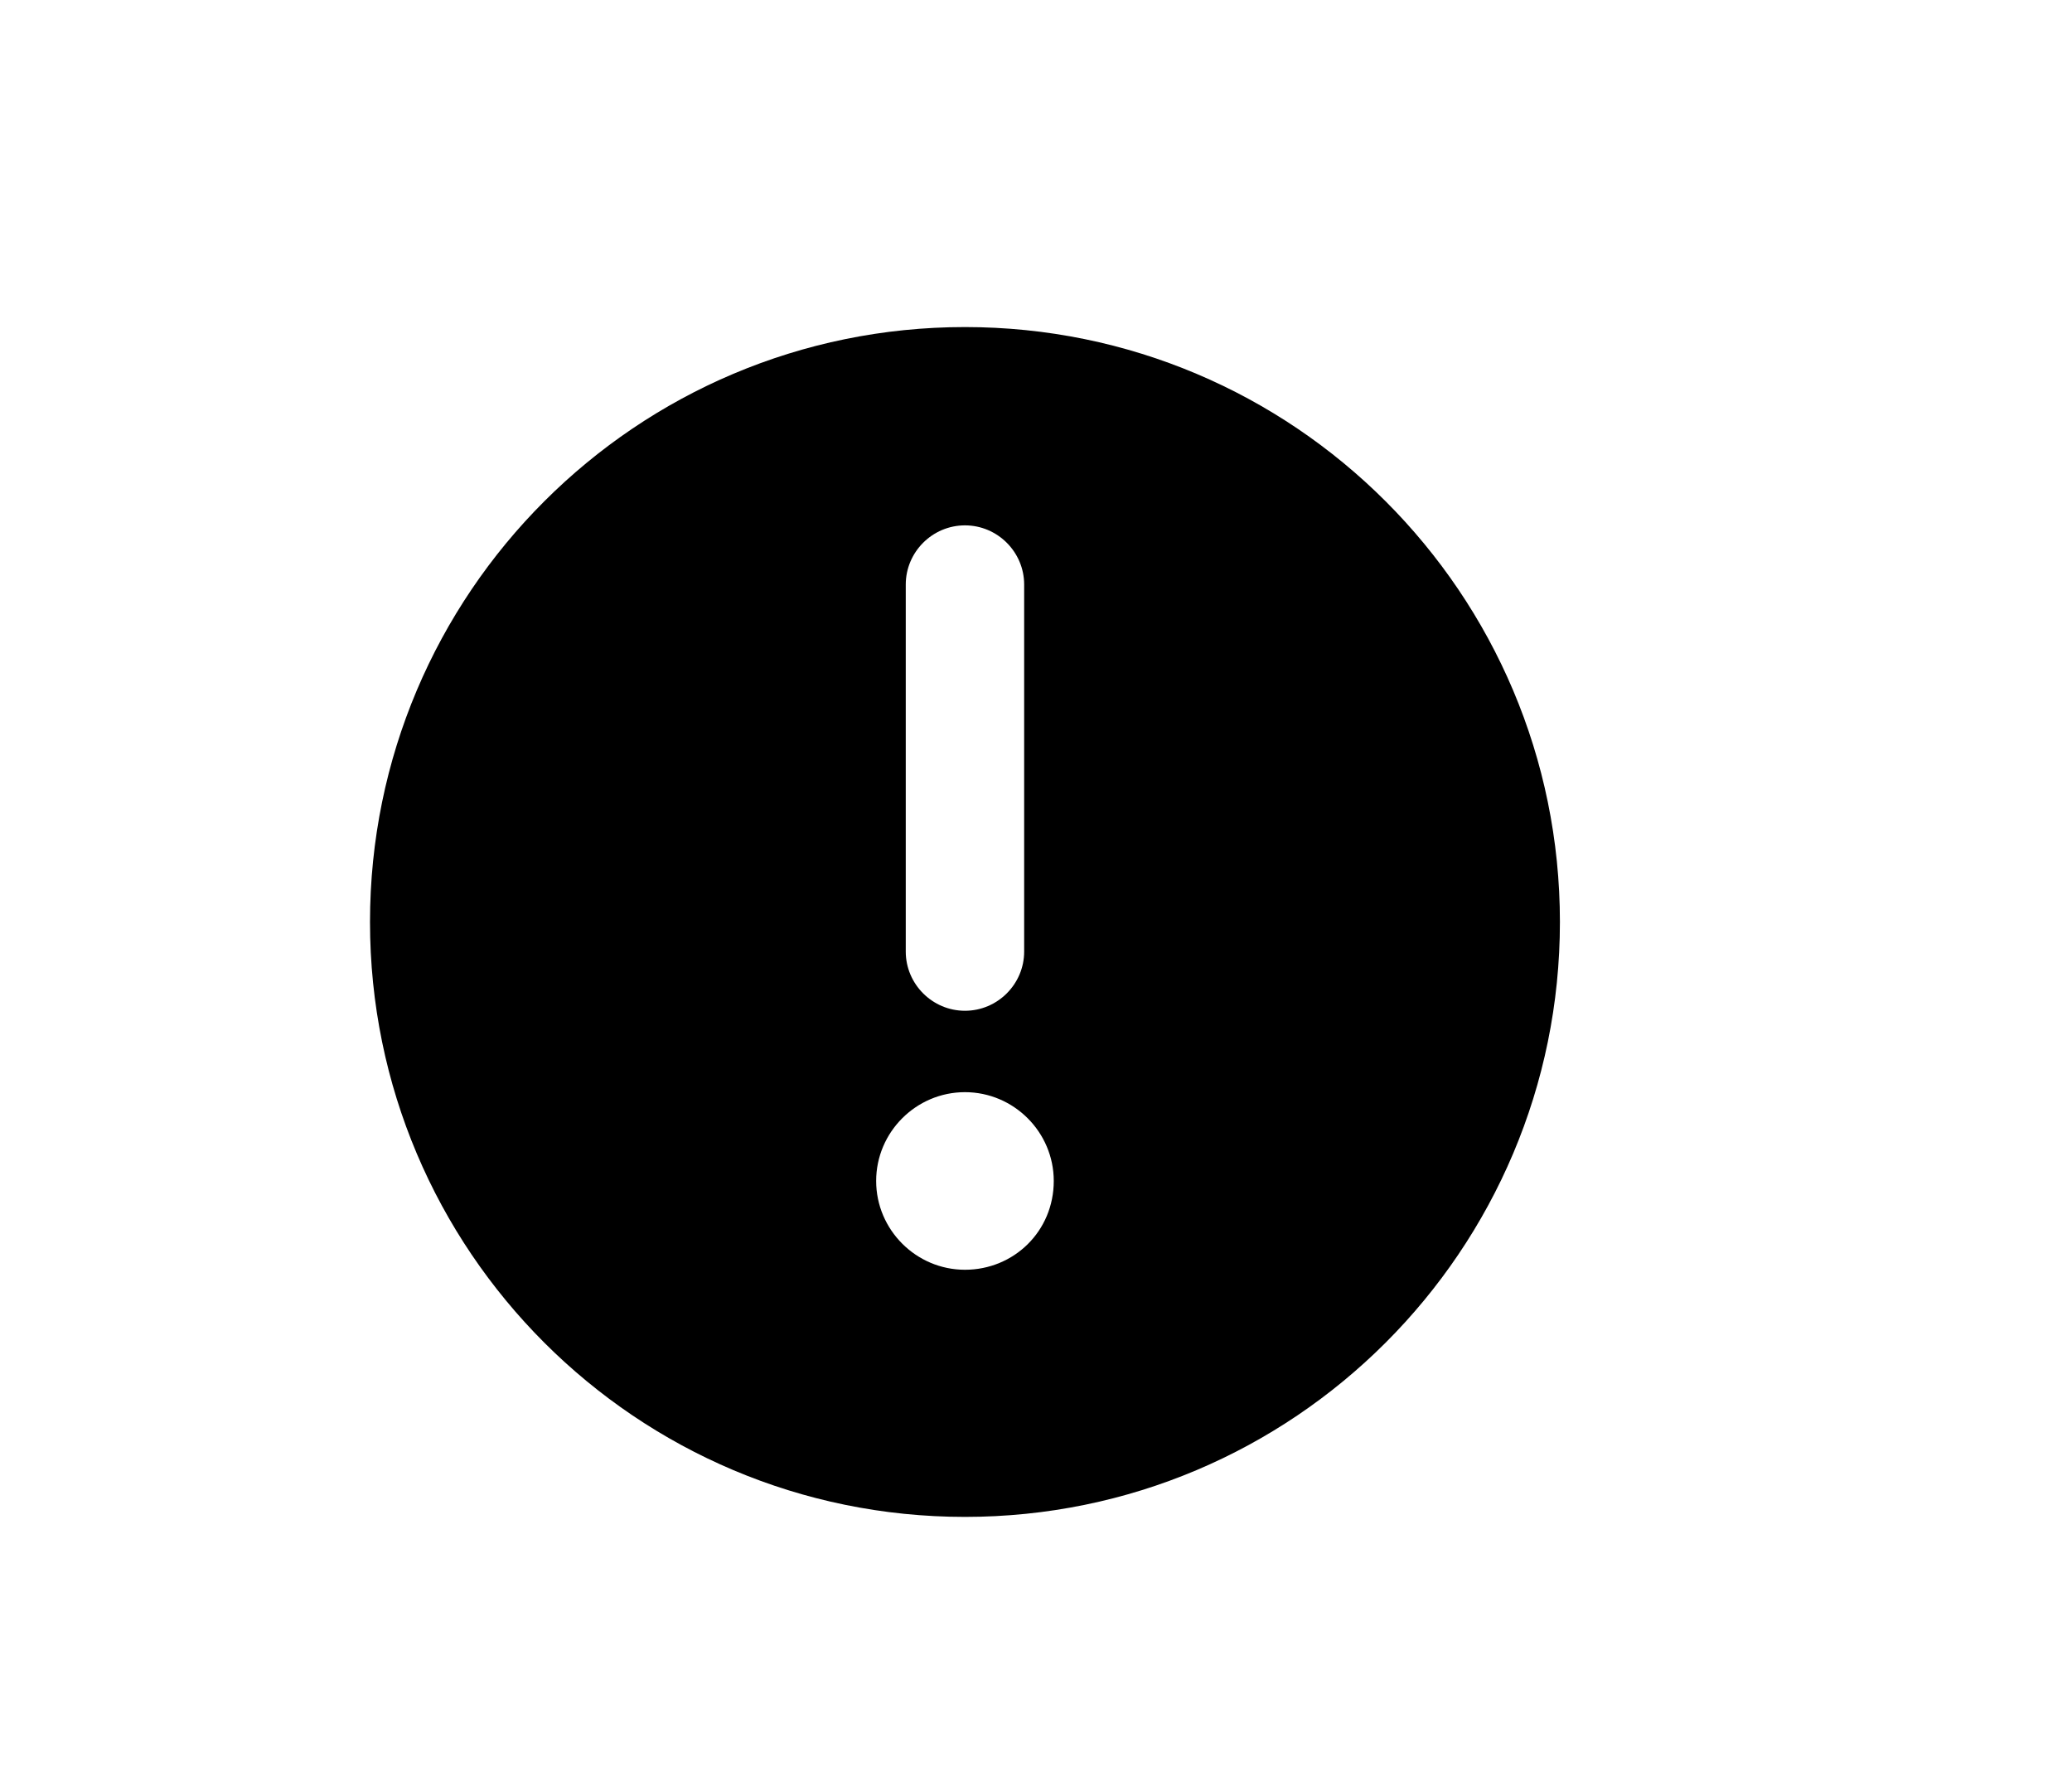 <?xml version="1.0" encoding="utf-8"?>
<!-- Generator: Adobe Illustrator 19.1.0, SVG Export Plug-In . SVG Version: 6.00 Build 0)  -->
<svg version="1.1" id="Layer_1" xmlns="http://www.w3.org/2000/svg" xmlns:xlink="http://www.w3.org/1999/xlink" x="0px" y="0px"
	 viewBox="0 0 140 120" style="enable-background:new 0 0 140 120;" xml:space="preserve">
<path d="M65.2,22.1C43,22.1,25,40.1,25,62.3s18,40.2,40.2,40.2c22.2,0,40.2-18,40.2-40.2S87.4,22.1,65.2,22.1z M61.2,39.5
	c0-2.2,1.8-4,4-4c2.2,0,4,1.8,4,4v24.8c0,2.2-1.8,4-4,4c-2.2,0-4-1.8-4-4V39.5z M65.2,85.8c-3.3,0-6-2.7-6-6c0-3.3,2.7-6,6-6
	c3.3,0,6,2.7,6,6C71.2,83.2,68.5,85.8,65.2,85.8z"/>
</svg>
